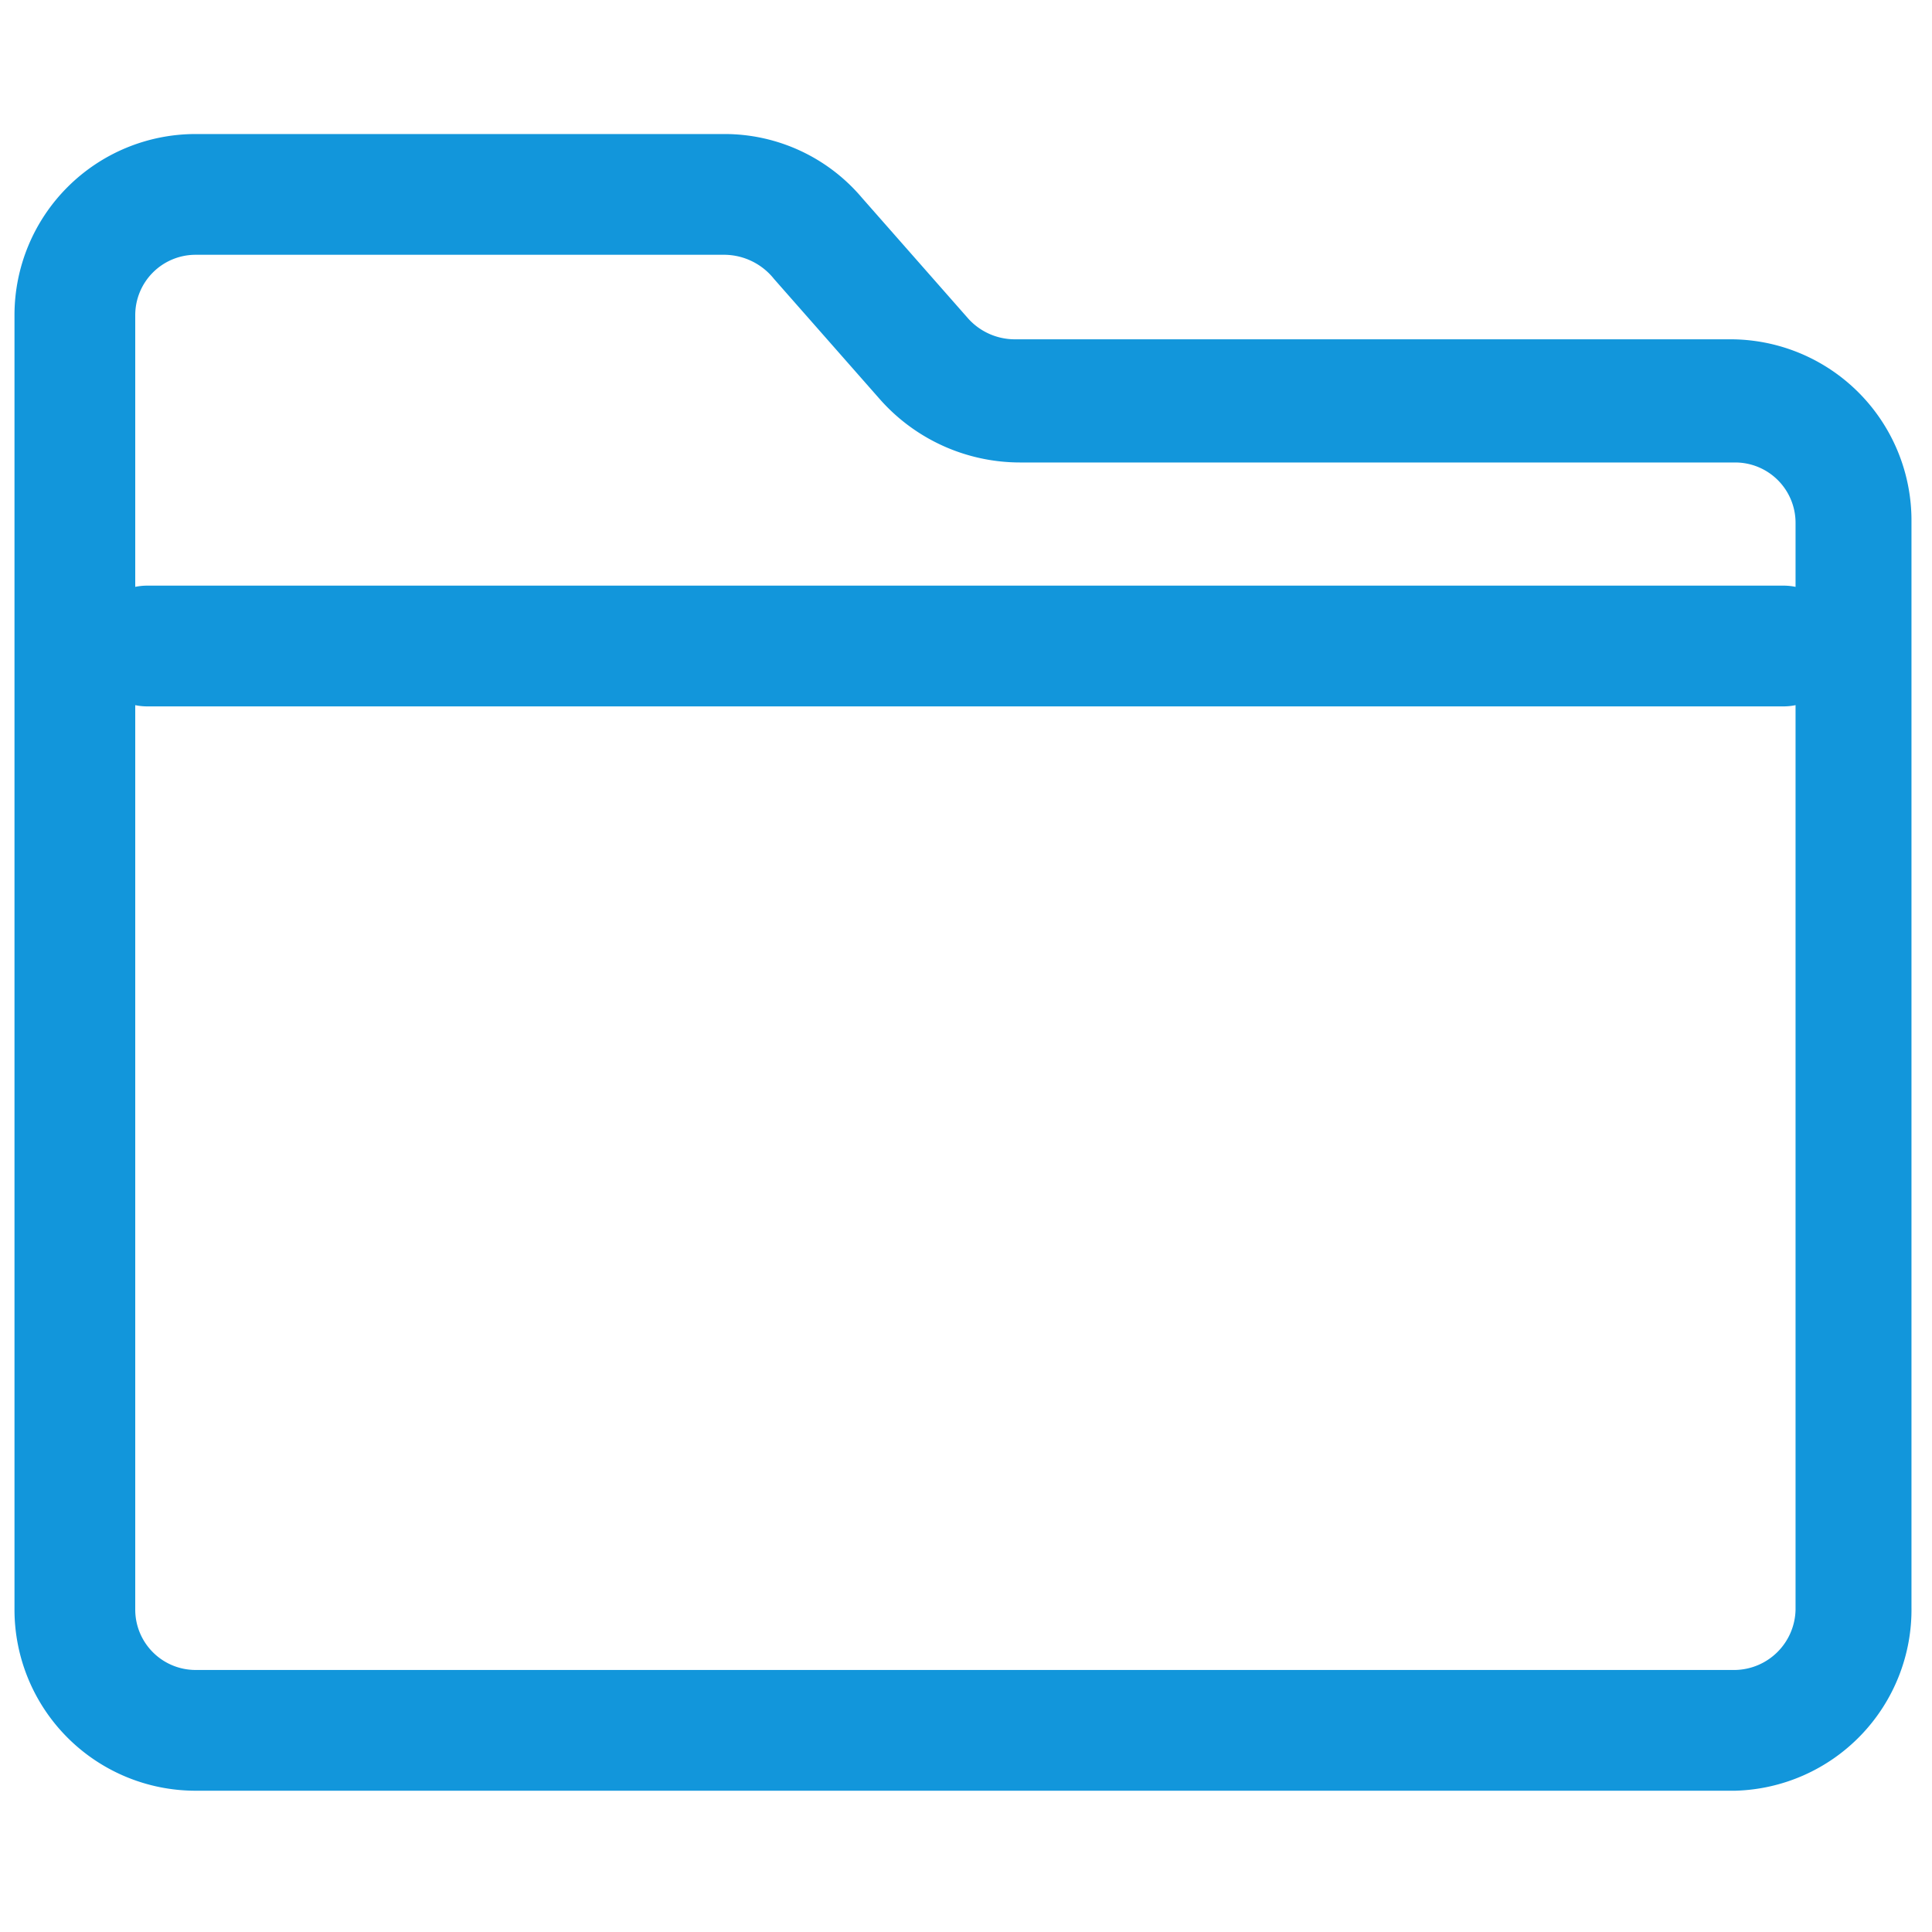 <?xml version="1.0" standalone="no"?><!DOCTYPE svg PUBLIC "-//W3C//DTD SVG 1.1//EN" "http://www.w3.org/Graphics/SVG/1.1/DTD/svg11.dtd"><svg t="1746286431700" class="icon" viewBox="0 0 1024 1024" version="1.1" xmlns="http://www.w3.org/2000/svg" p-id="1519" xmlns:xlink="http://www.w3.org/1999/xlink" width="256" height="256"><path d="M919.68 949.12H103.68a96 96 0 0 1-96-96V167.04a96 96 0 0 1 96-96H384a95.36 95.36 0 0 1 72.96 33.92l56.32 64a33.28 33.28 0 0 0 24.32 10.88h378.88a96 96 0 0 1 96.64 96v576a96 96 0 0 1-93.44 97.28zM103.68 135.04a32 32 0 0 0-32 32v686.08a32 32 0 0 0 32 32h816a32.64 32.64 0 0 0 32-32v-576a32 32 0 0 0-32-32H540.8a99.2 99.2 0 0 1-74.24-33.28l-56.32-64a33.92 33.92 0 0 0-26.24-12.8z" fill="#1296db" p-id="1520"></path><path d="M945.28 374.4H78.08a32 32 0 1 1 0-64h867.2a32 32 0 0 1 0 64z" fill="#1296db" p-id="1521"></path></svg>